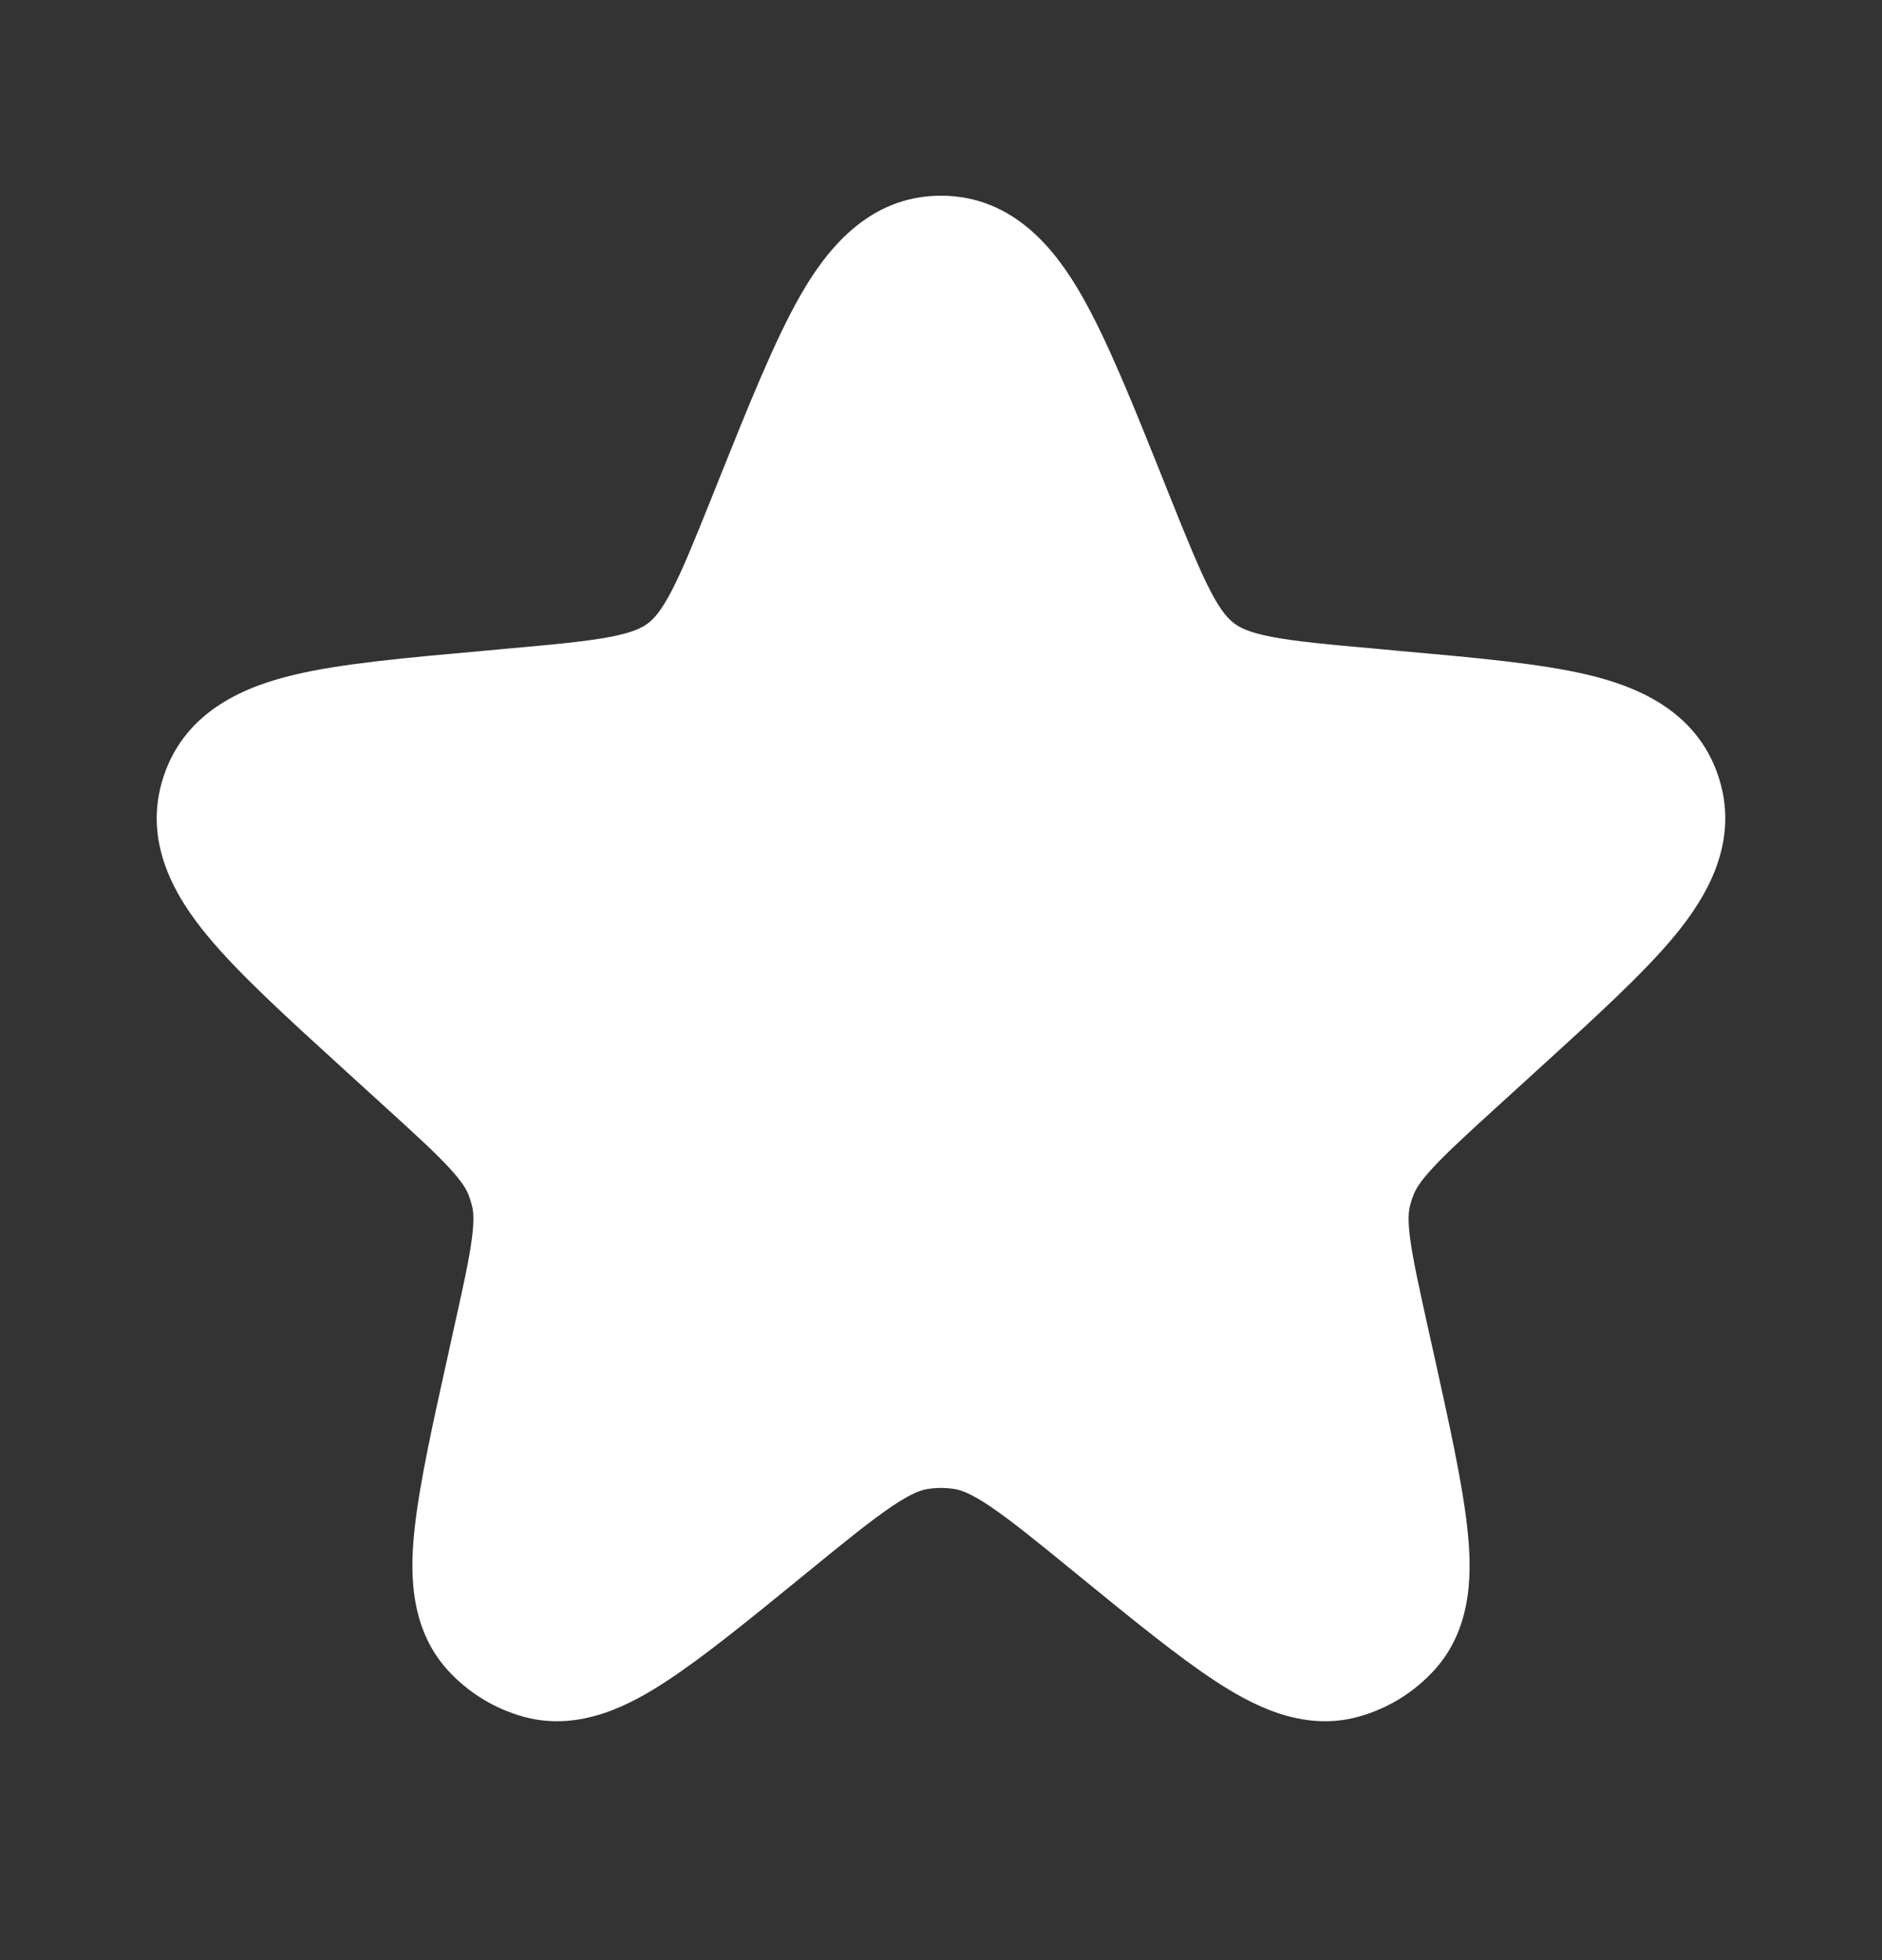 <svg width="24" height="25" viewBox="0 0 24 25" fill="none" xmlns="http://www.w3.org/2000/svg">
<rect x="0" y="0" width="24" height="25" fill="#333333" stroke="none"/>
<path fill-rule="evenodd" clip-rule="evenodd" d="M10.207 3.767C10.521 3.22 11.056 2.496 12 2.496C12.944 2.496 13.48 3.22 13.793 3.767C14.122 4.341 14.451 5.163 14.836 6.125L14.903 6.293C15.143 6.891 15.296 7.269 15.441 7.547C15.576 7.804 15.667 7.897 15.741 7.952C15.814 8.007 15.928 8.066 16.213 8.122C16.52 8.181 16.925 8.219 17.566 8.276L17.868 8.304C18.817 8.389 19.637 8.462 20.242 8.605C20.837 8.746 21.625 9.043 21.911 9.894C22.197 10.745 21.748 11.458 21.36 11.93C20.964 12.41 20.355 12.965 19.65 13.607L19.089 14.118C18.695 14.477 18.447 14.705 18.27 14.897C18.105 15.075 18.052 15.171 18.025 15.242C18.007 15.286 17.993 15.332 17.981 15.378C17.963 15.452 17.951 15.561 17.983 15.802C18.018 16.061 18.09 16.39 18.205 16.911L18.288 17.284C18.482 18.161 18.645 18.899 18.709 19.466C18.767 19.977 18.802 20.731 18.3 21.291C18.038 21.583 17.697 21.794 17.318 21.897C16.592 22.096 15.934 21.725 15.503 21.444C15.026 21.132 14.441 20.655 13.745 20.087L13.699 20.049C13.202 19.643 12.882 19.384 12.62 19.208C12.372 19.042 12.251 19.004 12.171 18.991C12.058 18.973 11.942 18.973 11.829 18.991C11.749 19.004 11.628 19.042 11.381 19.208C11.118 19.384 10.799 19.643 10.301 20.049L10.255 20.087C9.559 20.655 8.974 21.132 8.497 21.444C8.067 21.725 7.408 22.096 6.682 21.897C6.303 21.794 5.962 21.583 5.7 21.291C5.199 20.731 5.233 19.977 5.291 19.466C5.355 18.899 5.518 18.161 5.713 17.284L5.795 16.911C5.911 16.39 5.983 16.061 6.017 15.802C6.049 15.561 6.037 15.452 6.019 15.378C6.007 15.331 5.993 15.286 5.976 15.242C5.948 15.171 5.895 15.075 5.731 14.897C5.554 14.705 5.305 14.477 4.911 14.118L4.35 13.607C3.646 12.965 3.036 12.41 2.641 11.93C2.252 11.458 1.803 10.745 2.089 9.894C2.375 9.043 3.164 8.746 3.758 8.605C4.363 8.462 5.184 8.389 6.132 8.304C6.158 8.301 6.184 8.299 6.21 8.297L6.434 8.276C7.075 8.219 7.48 8.181 7.788 8.122C8.072 8.066 8.186 8.007 8.26 7.952C8.334 7.897 8.424 7.804 8.559 7.547C8.705 7.269 8.857 6.891 9.097 6.293L9.135 6.198C9.145 6.173 9.155 6.149 9.164 6.125C9.55 5.163 9.879 4.341 10.207 3.767Z" fill="white"/>
</svg>
